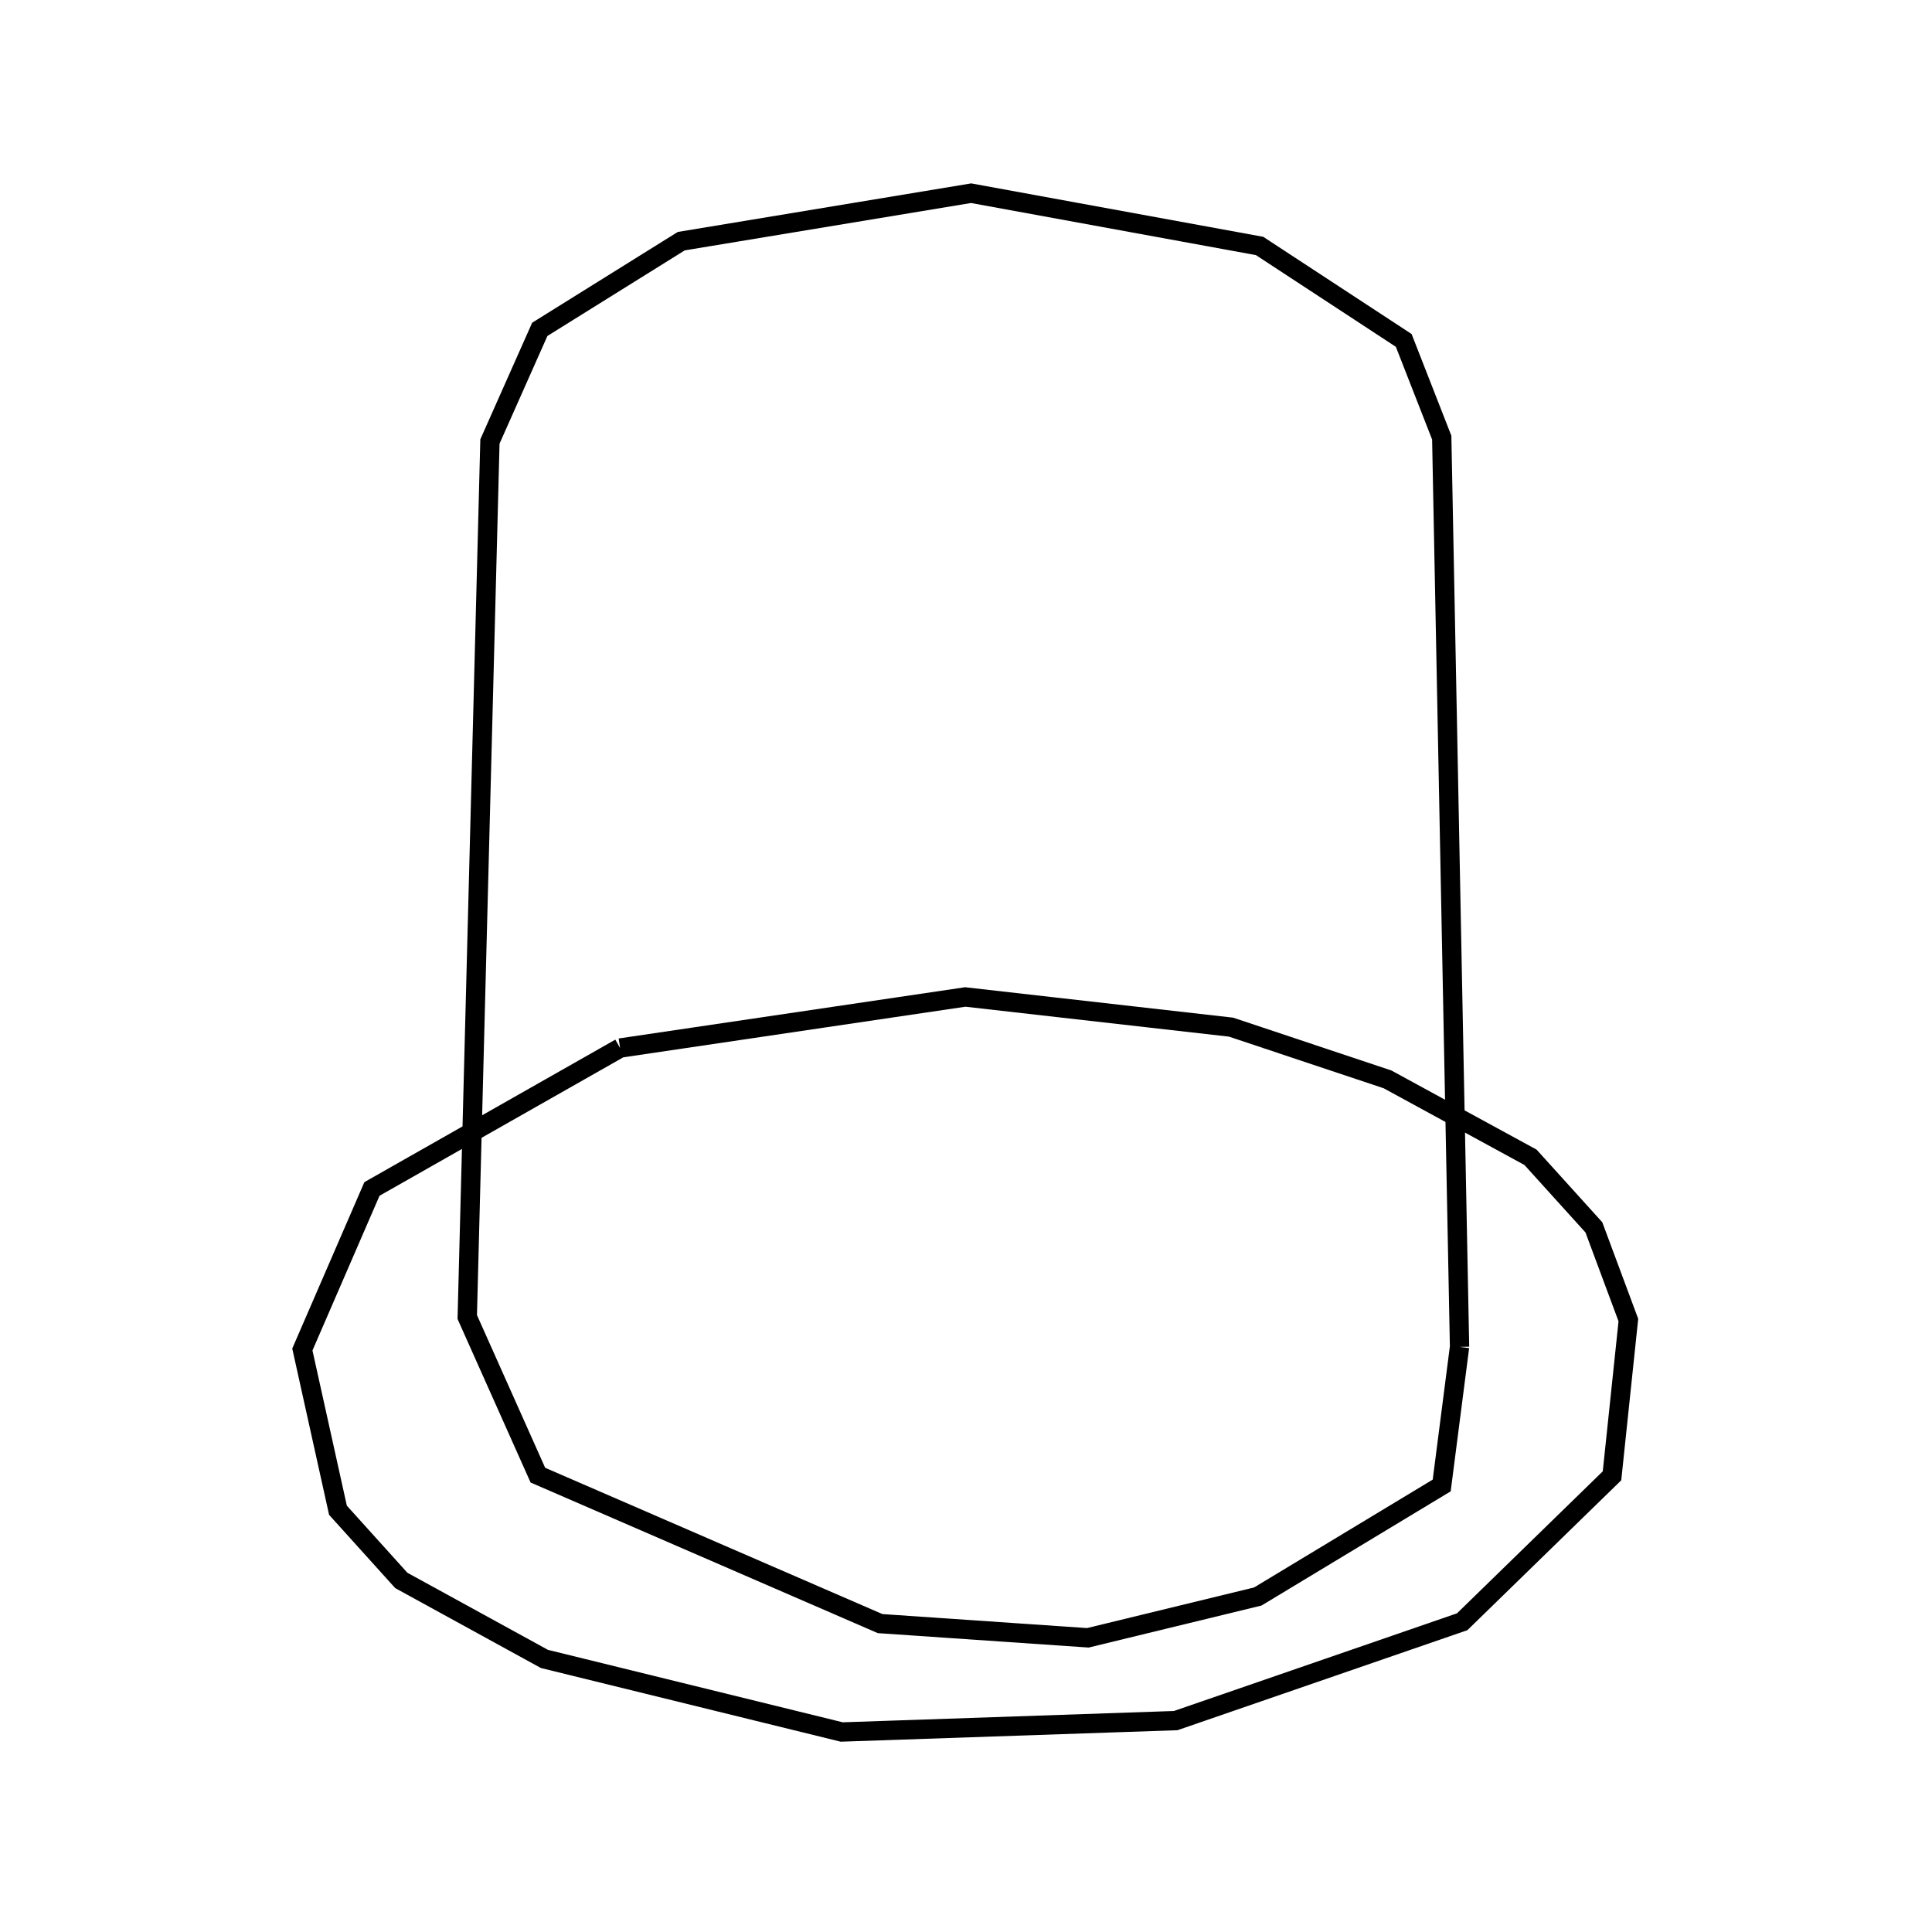 <svg xmlns:svg="http://www.w3.org/2000/svg" viewBox="0 0 100 100"><svg:g><svg:path d="M 75.546,69.714 L 74.624,22.651 L 72.657,17.62 L 65.196,12.731 L 50.265,10.0 L 35.261,12.483 L 27.939,17.047 L 25.359,22.851 L 24.185,68.169 L 27.84,76.353 L 45.553,84.037 L 56.307,84.773 L 65.102,82.635 L 74.622,76.888 L 75.546,69.714 L 75.546,69.714" fill="none" stroke="black" /><svg:path d="M 32.096,54.246 L 19.252,61.54 L 15.65,69.85 L 17.493,78.17 L 20.771,81.803 L 28.179,85.866 L 43.567,89.648 L 60.855,89.058 L 75.682,83.942 L 83.437,76.388 L 84.284,68.326 L 82.499,63.528 L 79.219,59.902 L 71.818,55.868 L 63.719,53.165 L 49.963,51.603 L 32.096,54.246 L 32.096,54.246" fill="none" stroke="black" /></svg:g></svg>